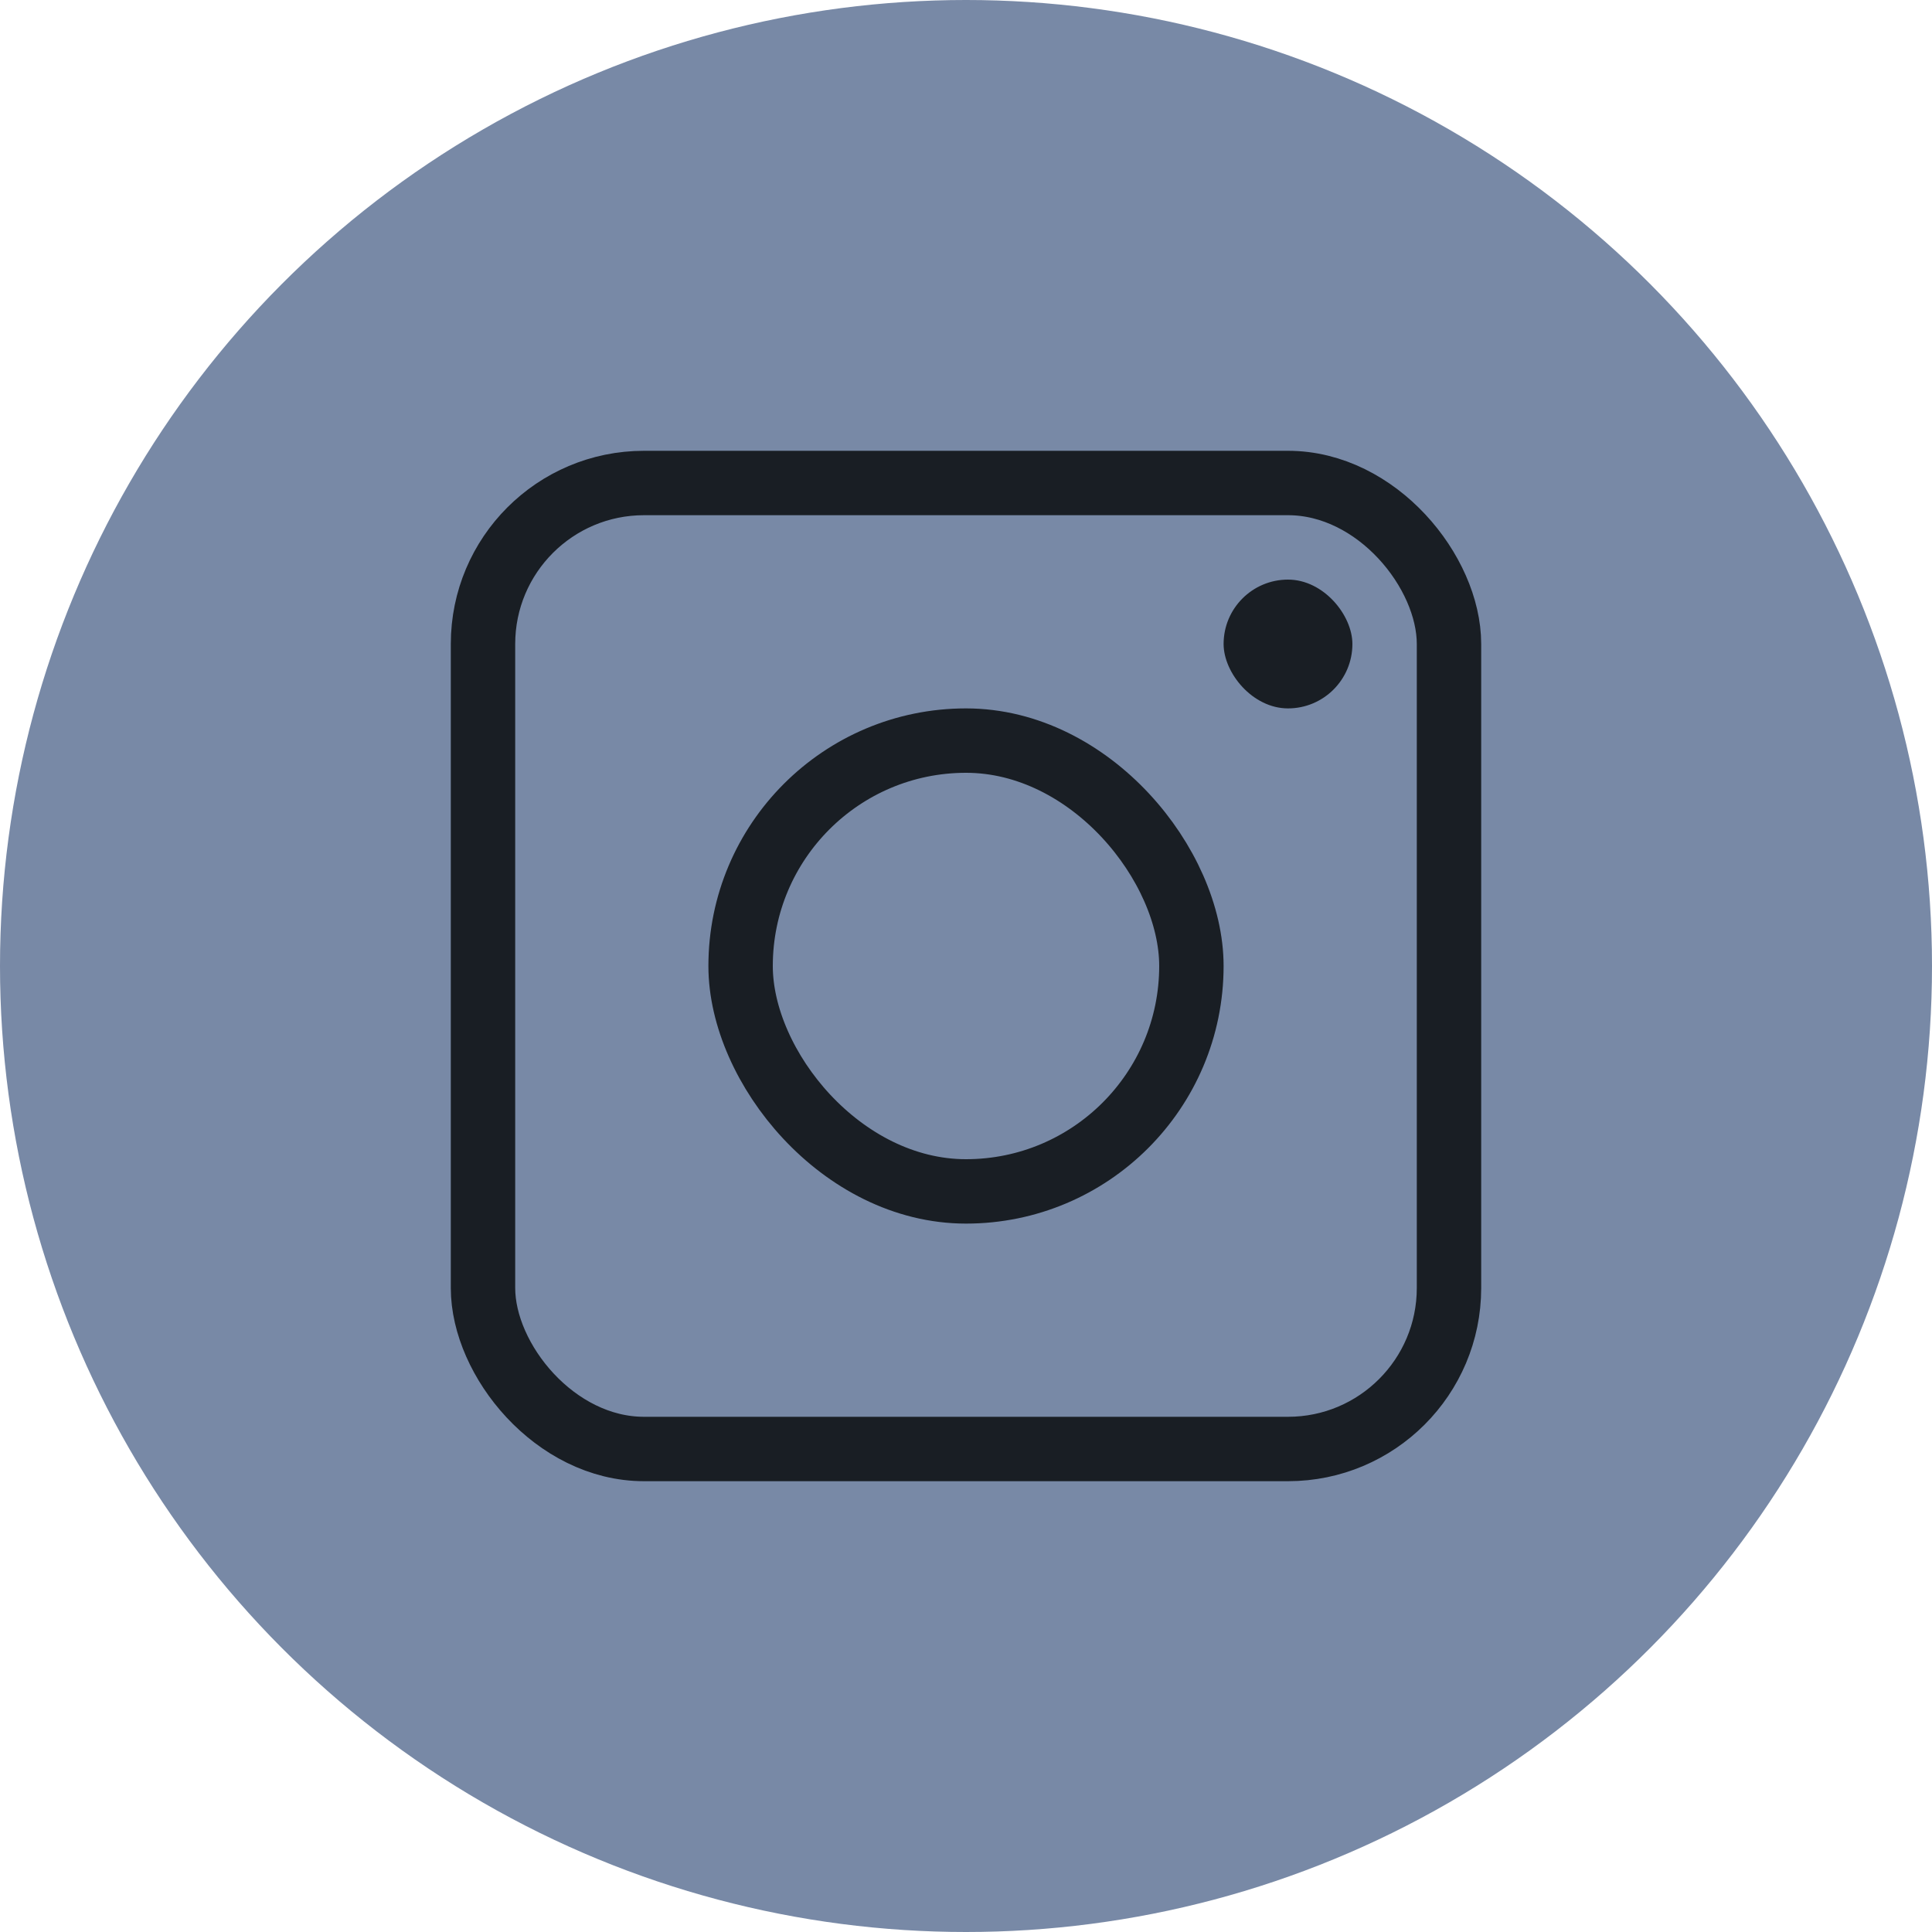 <svg width="30" height="30" viewBox="0 0 30 30" fill="none" xmlns="http://www.w3.org/2000/svg">
<circle cx="15" cy="15" r="15" fill="#7889A6"/>
<rect x="7.5" y="7.5" width="15" height="15" rx="2.5" stroke="#191E24"/>
<rect x="11.5" y="11.5" width="7" height="7" rx="3.5" stroke="#191E24"/>
<rect x="19" y="9" width="2" height="2" rx="1" fill="#191E24"/>
</svg>
